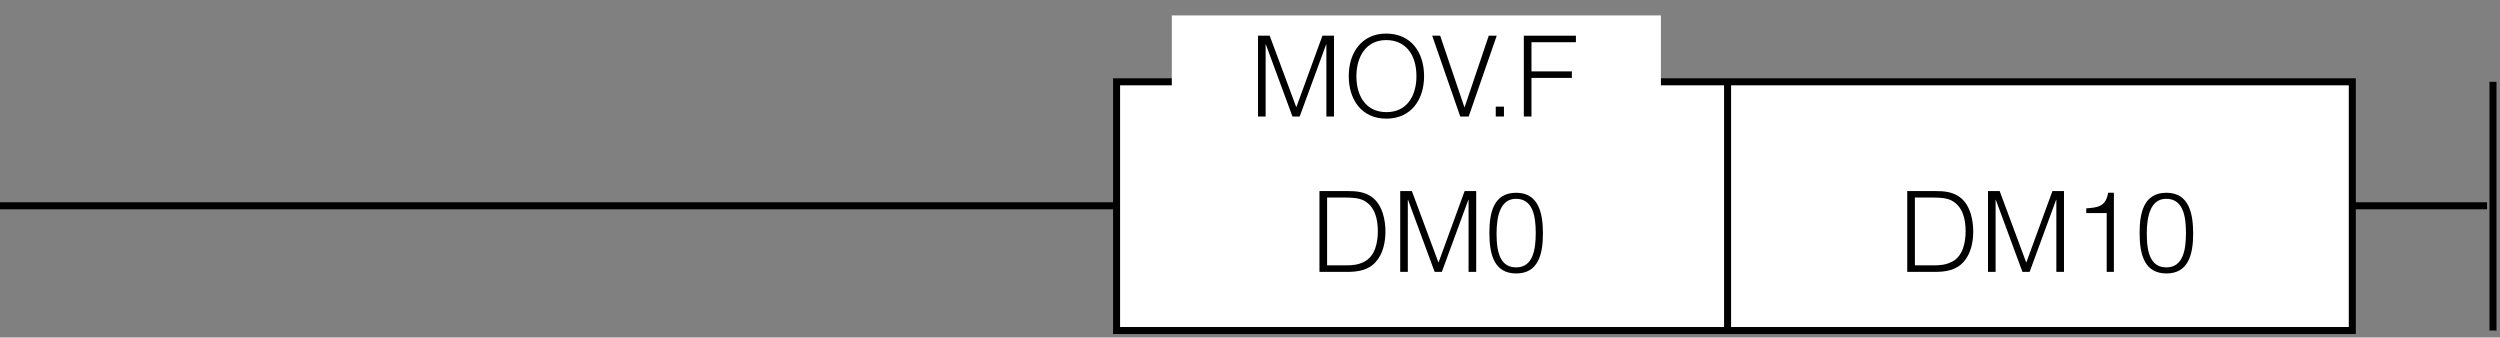 <?xml version="1.0" encoding="utf-8"?>
<!-- Generator: Adobe Illustrator 28.2.0, SVG Export Plug-In . SVG Version: 6.00 Build 0)  -->
<svg version="1.1" id="レイヤー_1" xmlns="http://www.w3.org/2000/svg" xmlns:xlink="http://www.w3.org/1999/xlink" x="0px"
	 y="0px" width="178.087px" height="24.044px" viewBox="0 0 178.087 24.044" style="enable-background:new 0 0 178.087 24.044;"
	 xml:space="preserve">
<rect x="0" y="0" width="178.087" height="24.044" fill="#808080" stroke="none"/>
<style type="text/css">
	.st0{fill:none;stroke:#000000;stroke-width:0.5;}
	.st1{fill:#FFFFFF;stroke:#000000;stroke-width:0.5;}
	.st2{fill:#FFFFFF;}
</style>
<line class="st0" x1="0" y1="14.658" x2="177.166" y2="14.658"/>
<rect x="79.539" y="5.828" class="st1" width="88.027" height="17.717"/>
<line class="st0" x1="123.064" y1="5.828" x2="123.064" y2="23.544"/>
<rect x="83.474" y="1.099" class="st2" width="34.841" height="8.51"/>
<g>
	<path d="M89.615,8.3V2.543h0.831l1.887,5.077h0.017l1.854-5.077h0.824V8.3h-0.544V3.167h-0.017L92.581,8.3h-0.512l-1.895-5.133
		h-0.017V8.3H89.615z"/>
	<path d="M98.733,2.391c1.799,0,2.711,1.351,2.711,3.038c0,1.655-0.912,3.022-2.687,3.022c-1.775,0-2.679-1.367-2.679-3.022
		C96.071,3.75,97.015,2.391,98.733,2.391z M100.9,5.429c0-1.599-0.823-2.574-2.15-2.574c-1.479,0-2.127,1.239-2.127,2.574
		c0,1.359,0.64,2.559,2.143,2.559C100.261,7.988,100.9,6.772,100.9,5.429z"/>
	<path d="M102.022,2.543h0.568l1.734,5.117l1.728-5.117h0.567L104.621,8.3h-0.6L102.022,2.543z"/>
	<path d="M106.55,8.3V7.596h0.584V8.3H106.55z"/>
	<path d="M108.55,8.3V2.543h3.71v0.464h-3.166v2.079h2.878v0.464h-2.878V8.3H108.55z"/>
</g>
<g>
	<path d="M93.991,19.367V13.61h1.967c0.64,0,1.239,0.04,1.775,0.432c0.76,0.552,0.959,1.671,0.959,2.439
		c0,0.759-0.168,1.607-0.695,2.183c-0.527,0.592-1.279,0.704-2.039,0.704H93.991z M94.535,18.903h1.304
		c0.487,0,0.911-0.032,1.351-0.264c0.768-0.392,0.96-1.375,0.96-2.159c0-0.84-0.185-1.759-0.992-2.191
		c-0.344-0.184-0.839-0.216-1.318-0.216h-1.304V18.903z"/>
	<path d="M99.744,19.367V13.61h0.831l1.887,5.077h0.017l1.854-5.077h0.824v5.757h-0.544v-5.133h-0.017l-1.887,5.133h-0.512
		l-1.895-5.133h-0.017v5.133H99.744z"/>
	<path d="M109.91,16.648c0,1.496-0.353,2.831-1.903,2.831c-1.559,0-1.911-1.327-1.911-2.886c0-1.423,0.288-2.862,1.911-2.862
		C109.678,13.73,109.91,15.337,109.91,16.648z M107.991,14.162c-1.119,0-1.384,1.239-1.384,2.486c0,1.447,0.32,2.399,1.399,2.399
		c1.216,0,1.392-1.319,1.392-2.455C109.398,15.377,109.183,14.162,107.991,14.162z"/>
</g>
<g>
	<path d="M135.862,19.367V13.61h1.967c0.64,0,1.239,0.04,1.775,0.432c0.76,0.552,0.959,1.671,0.959,2.439
		c0,0.759-0.168,1.607-0.695,2.183c-0.527,0.592-1.279,0.704-2.039,0.704H135.862z M136.406,18.903h1.304
		c0.487,0,0.911-0.032,1.351-0.264c0.768-0.392,0.96-1.375,0.96-2.159c0-0.84-0.185-1.759-0.992-2.191
		c-0.344-0.184-0.839-0.216-1.318-0.216h-1.304V18.903z"/>
	<path d="M141.615,19.367V13.61h0.831l1.887,5.077h0.017l1.854-5.077h0.824v5.757h-0.544v-5.133h-0.017l-1.887,5.133h-0.512
		l-1.895-5.133h-0.017v5.133H141.615z"/>
	<path d="M150.07,15.177h-1.456v-0.336c0.856-0.056,1.392-0.144,1.56-1.111h0.408v5.637h-0.512V15.177z"/>
	<path d="M156.229,16.648c0,1.496-0.352,2.831-1.903,2.831c-1.559,0-1.911-1.327-1.911-2.886c0-1.423,0.288-2.862,1.911-2.862
		C155.997,13.73,156.229,15.337,156.229,16.648z M154.31,14.162c-1.12,0-1.384,1.239-1.384,2.486c0,1.447,0.32,2.399,1.399,2.399
		c1.216,0,1.392-1.319,1.392-2.455C155.718,15.377,155.502,14.162,154.31,14.162z"/>
</g>
<line class="st1" x1="177.587" y1="5.828" x2="177.587" y2="23.544"/>
</svg>
